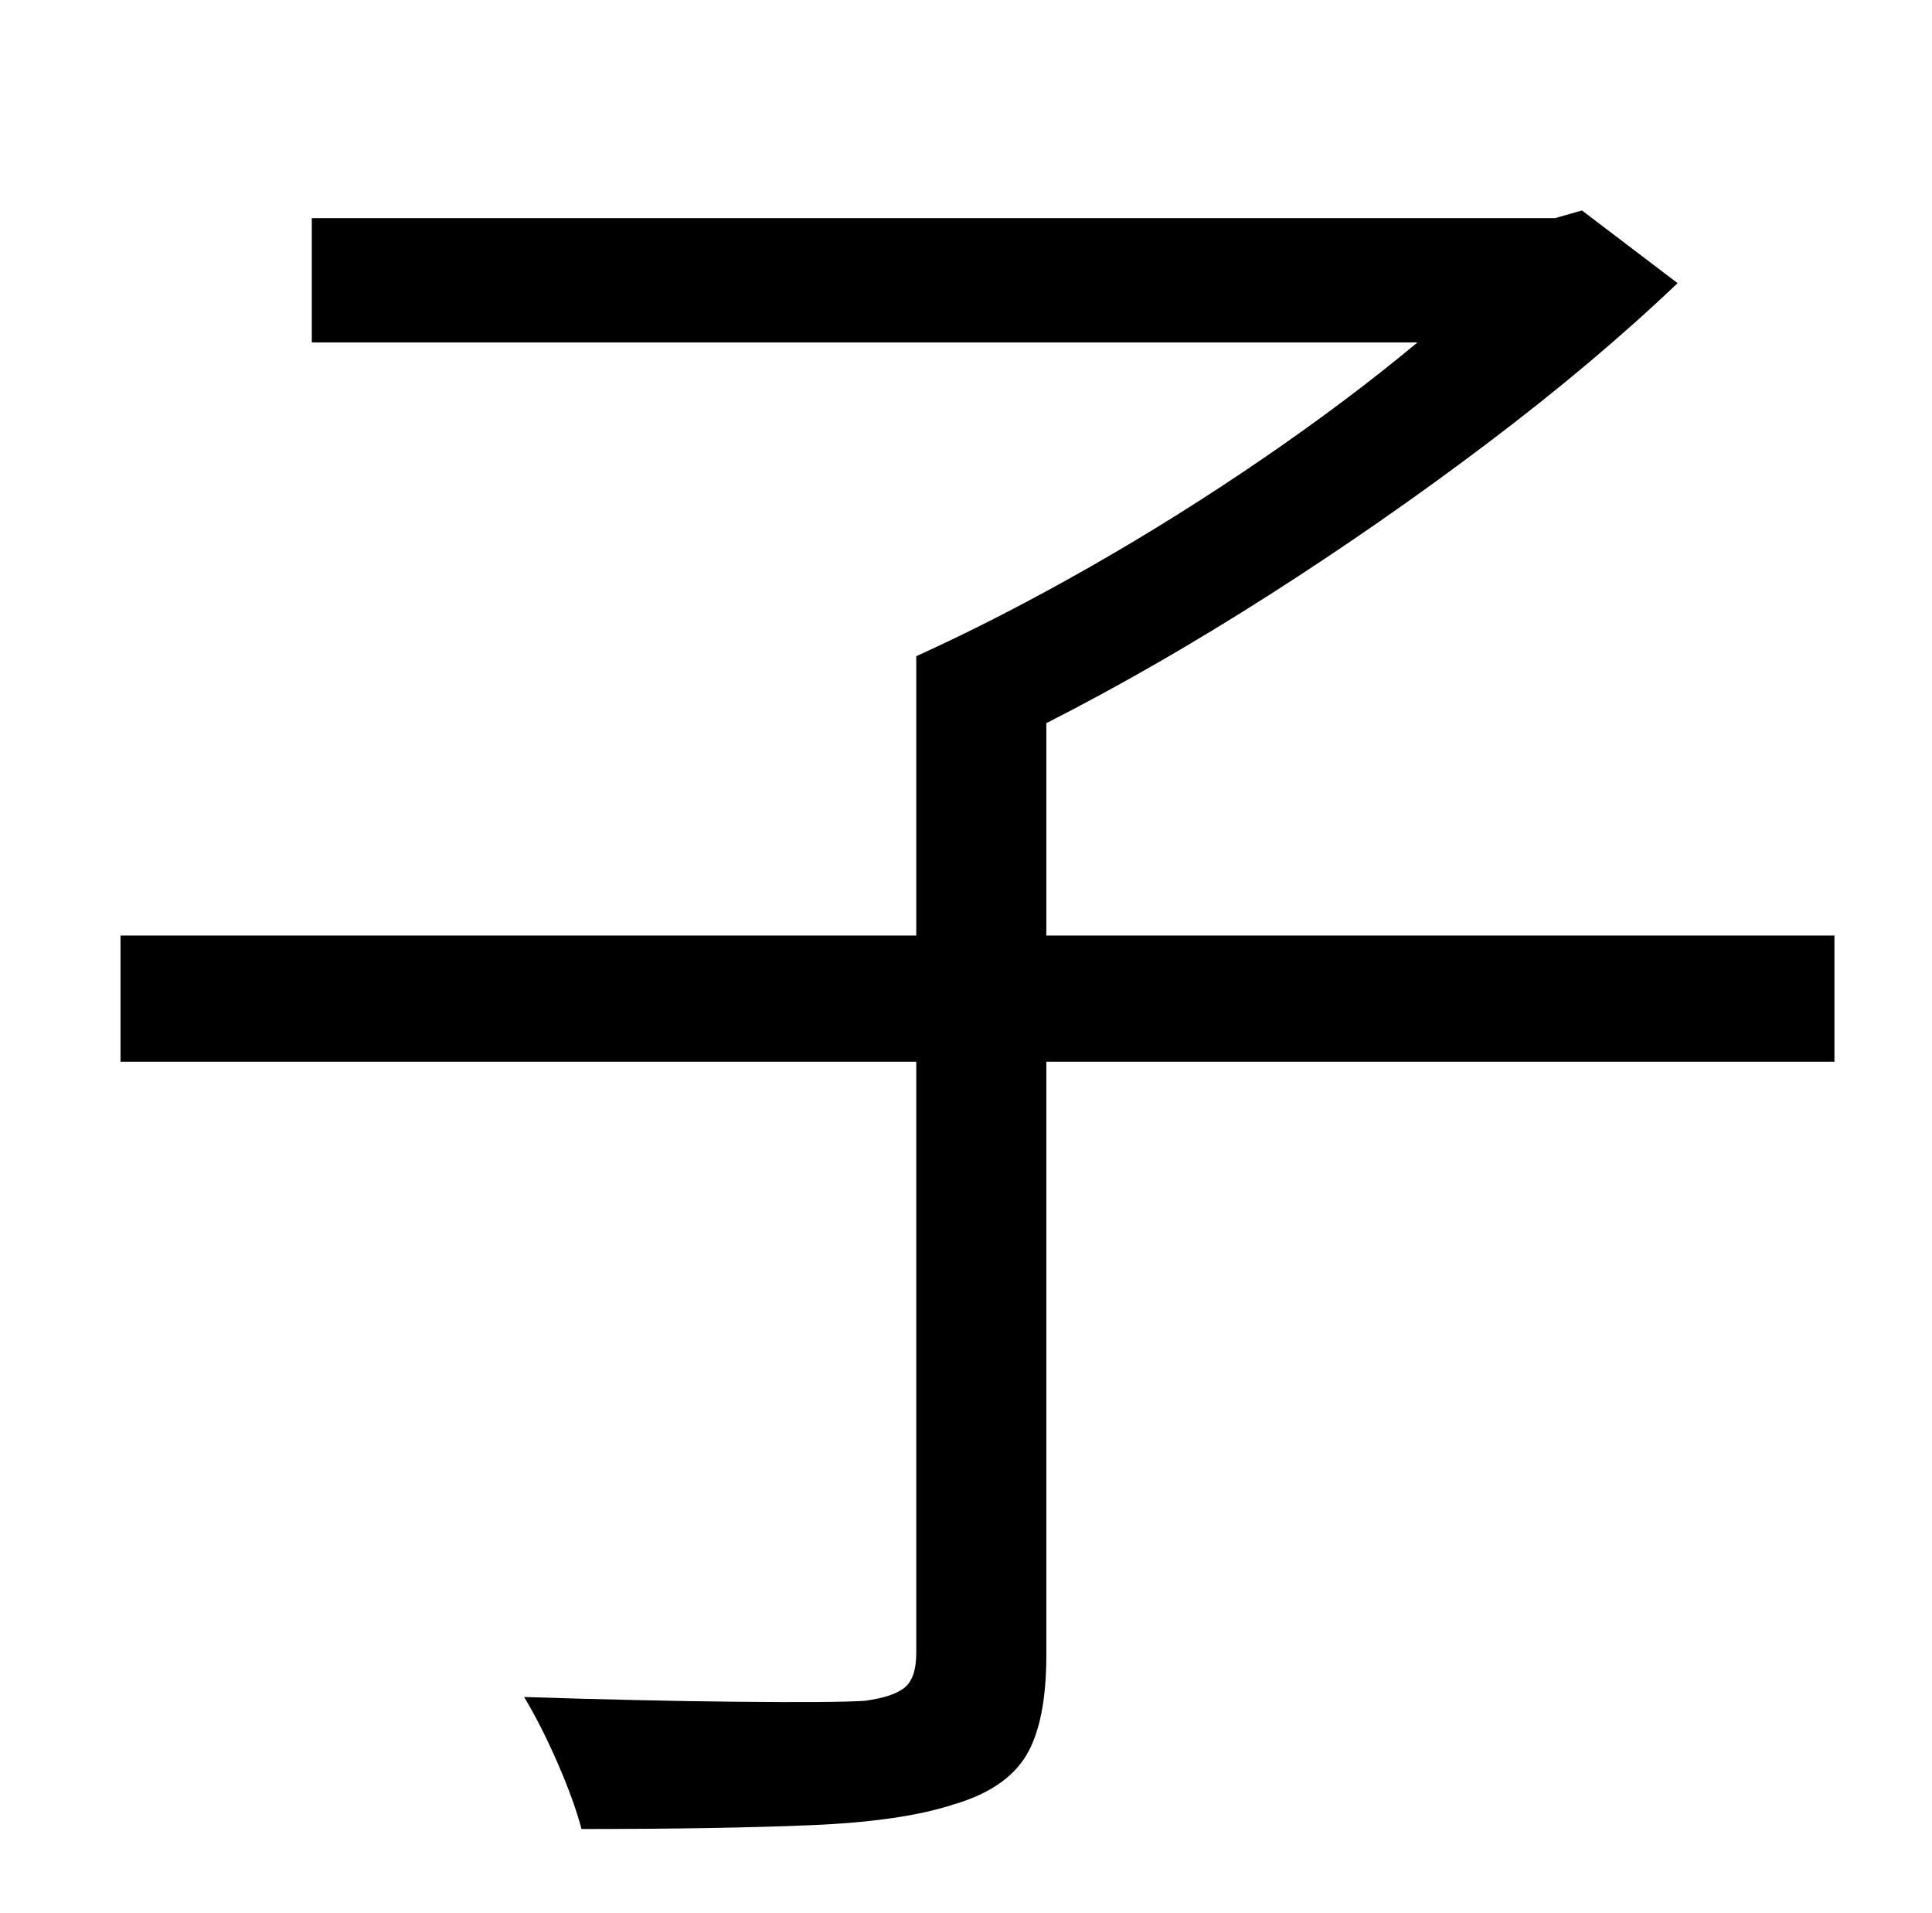 <?xml version="1.0" standalone="no"?>
<!DOCTYPE svg PUBLIC "-//W3C//DTD SVG 1.1//EN" "http://www.w3.org/Graphics/SVG/1.1/DTD/svg11.dtd" >
<svg xmlns="http://www.w3.org/2000/svg" xmlns:xlink="http://www.w3.org/1999/xlink" version="1.1" viewBox="-10 0 1010 1000">
   <path fill="currentColor"
d="M949 489v66h-412v310q0 35 -10.5 52.5t-37.5 25.5q-27 9 -75 11t-120 2q-4 -15 -12.5 -34.5t-17.5 -34.5q62 2 112 2.5t66 -0.5q15 -2 21 -7t6 -18v-309h-416v-66h416v-146q44 -20 90.5 -46.5t91 -57t80.5 -60.5h-578v-65h650l14 -4l50 38q-43 41 -98.5 83t-115 80
t-116.5 67v111h412z" />
</svg>
